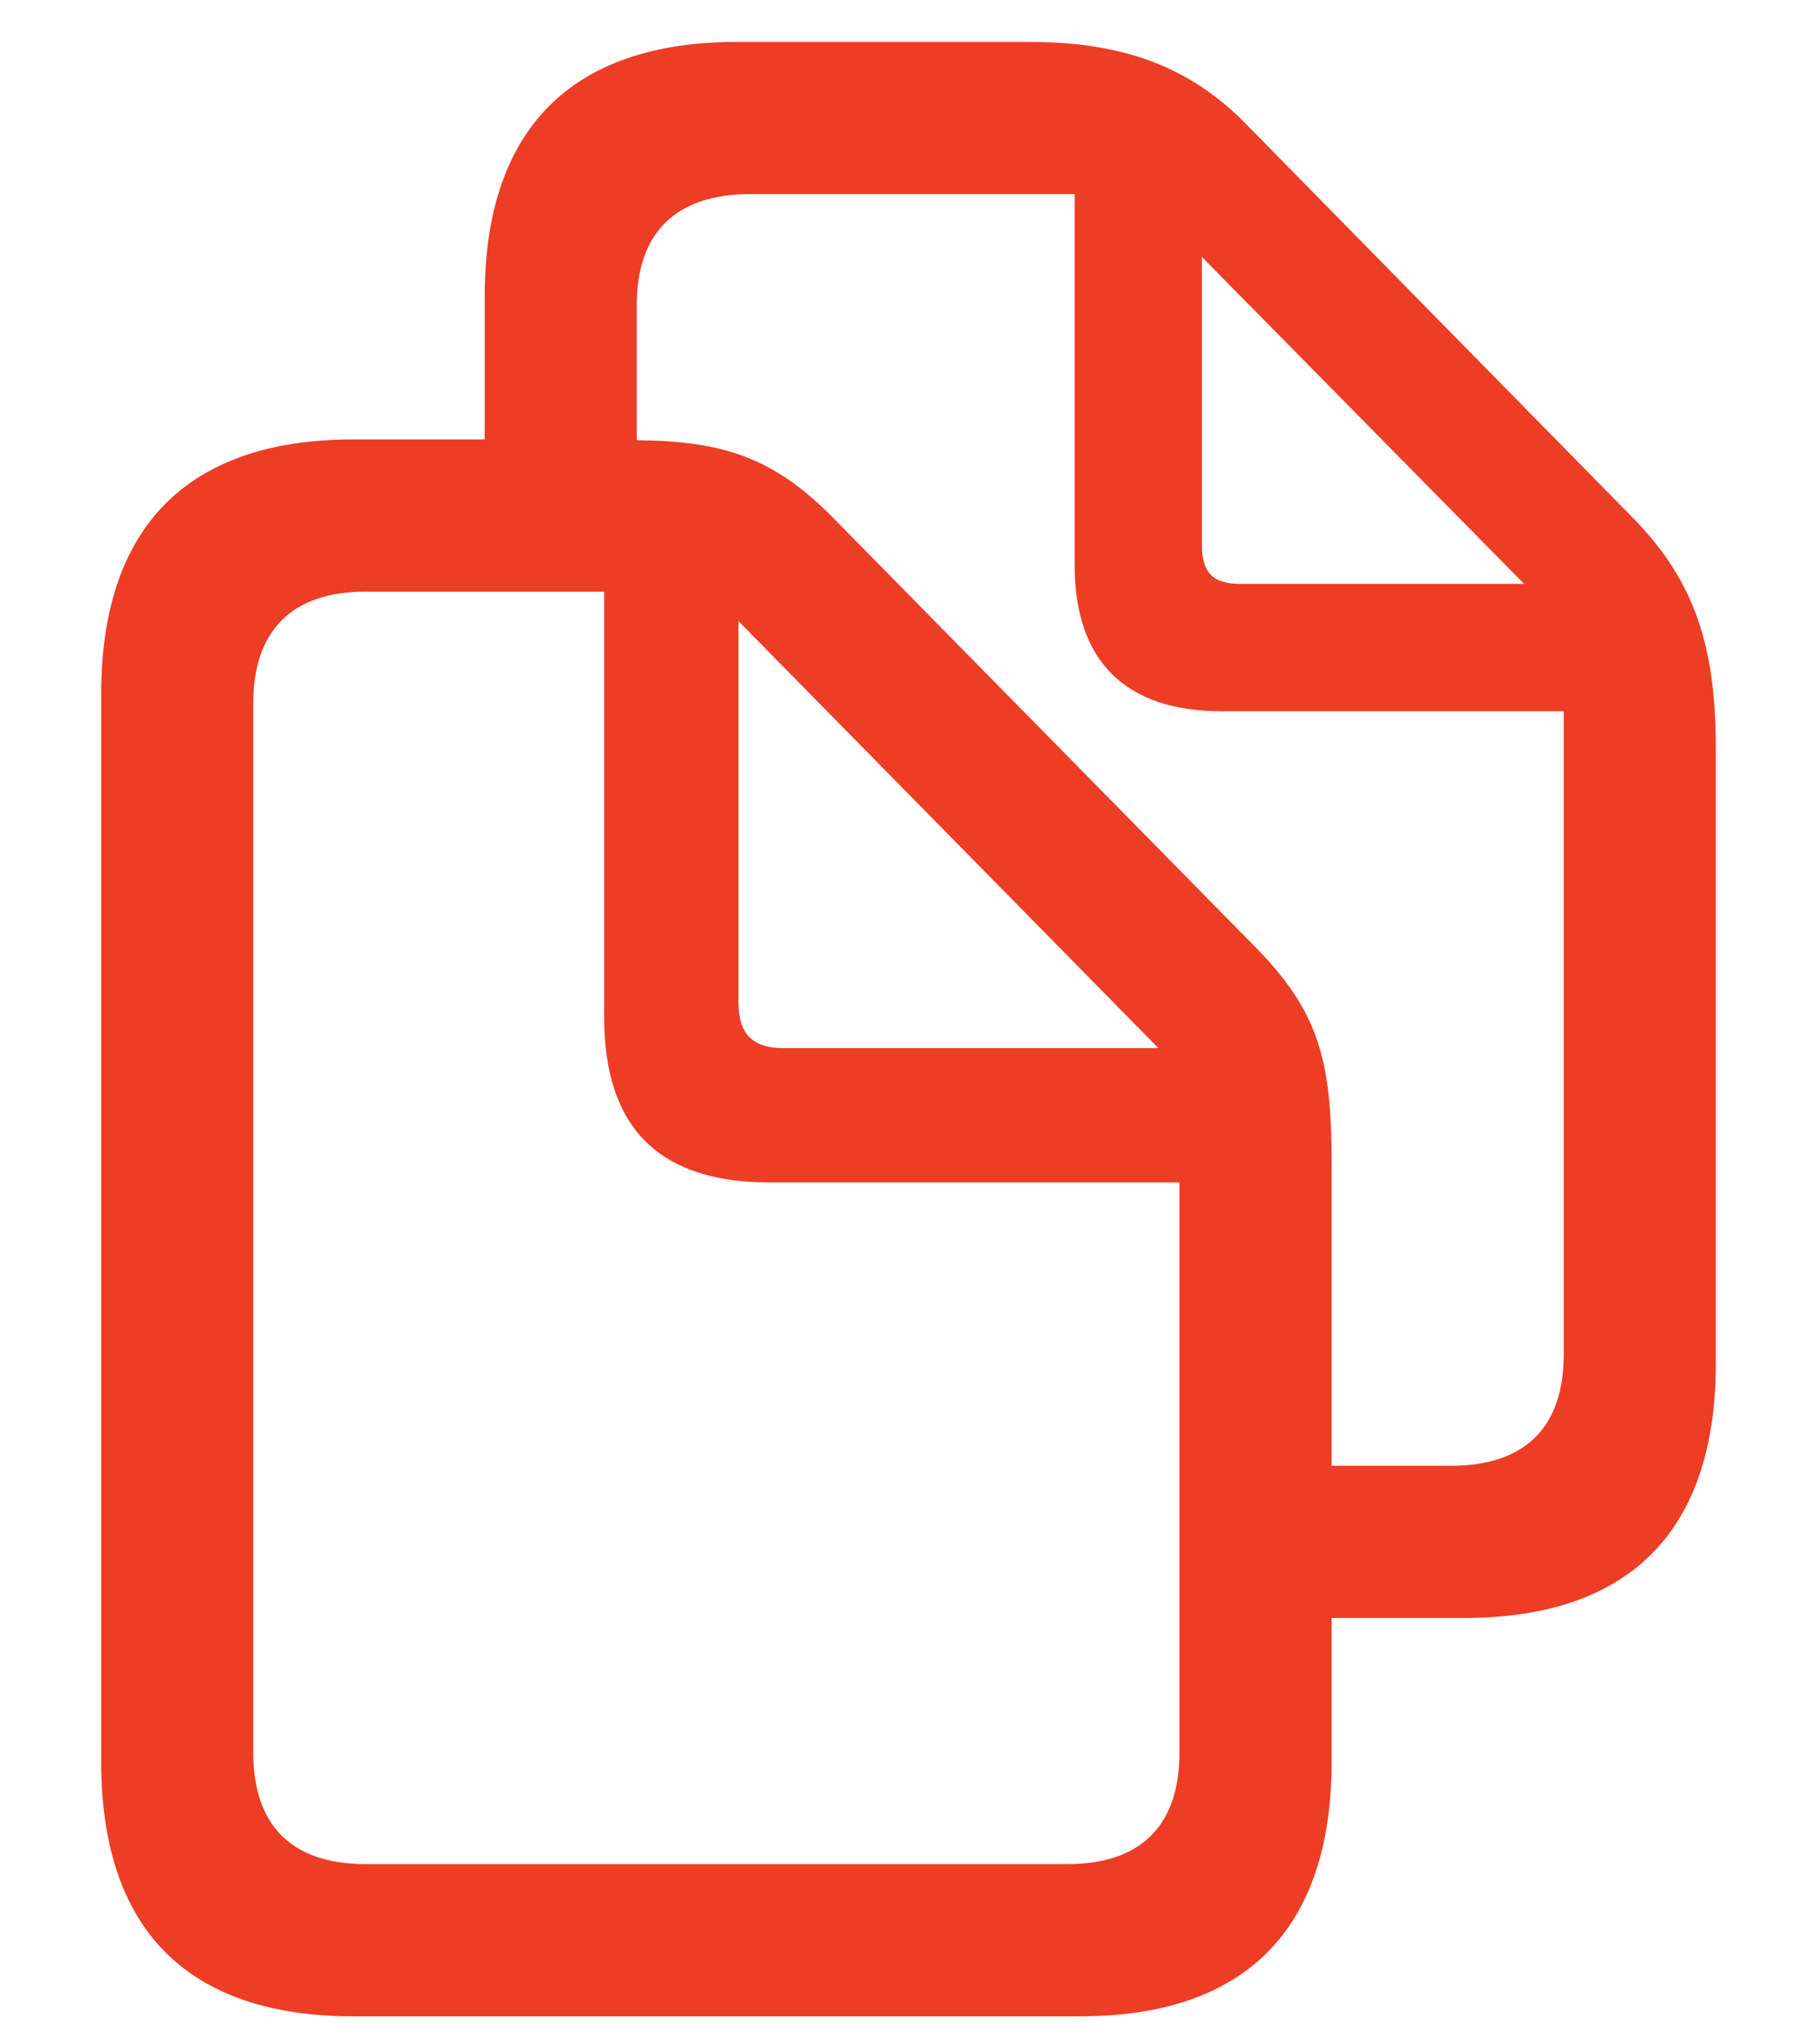 <svg width="16" height="18" viewBox="0 0 16 18" fill="none" xmlns="http://www.w3.org/2000/svg">
<path d="M0.891 15.511C0.891 16.987 1.649 17.753 3.112 17.753H9.511C10.974 17.753 11.726 16.98 11.726 15.511V14.246H12.888C14.351 14.246 15.109 13.48 15.109 12.004V6.59C15.109 5.694 14.925 5.12 14.385 4.566L10.974 1.094C10.461 0.567 9.853 0.369 9.066 0.369H6.489C5.033 0.369 4.268 1.135 4.268 2.611V3.869H3.112C1.649 3.869 0.891 4.642 0.891 6.111V15.511ZM11.042 8.326L7.337 4.56C6.811 4.026 6.366 3.883 5.607 3.876V2.687C5.607 2.058 5.942 1.709 6.605 1.709H9.463V4.977C9.463 5.824 9.914 6.262 10.755 6.262H13.77V11.922C13.77 12.558 13.441 12.906 12.771 12.906H11.726V10.254C11.726 9.331 11.616 8.907 11.042 8.326ZM10.584 4.806V2.263L13.421 5.141H10.919C10.687 5.141 10.584 5.045 10.584 4.806ZM2.23 15.429V6.193C2.23 5.564 2.559 5.209 3.222 5.209H5.32V8.955C5.32 9.933 5.806 10.411 6.776 10.411H10.386V15.429C10.386 16.064 10.058 16.413 9.395 16.413H3.222C2.559 16.413 2.23 16.064 2.23 15.429ZM6.906 9.229C6.626 9.229 6.503 9.105 6.503 8.825V5.469L10.201 9.229H6.906Z" fill="#ED3D25"/>
</svg>

